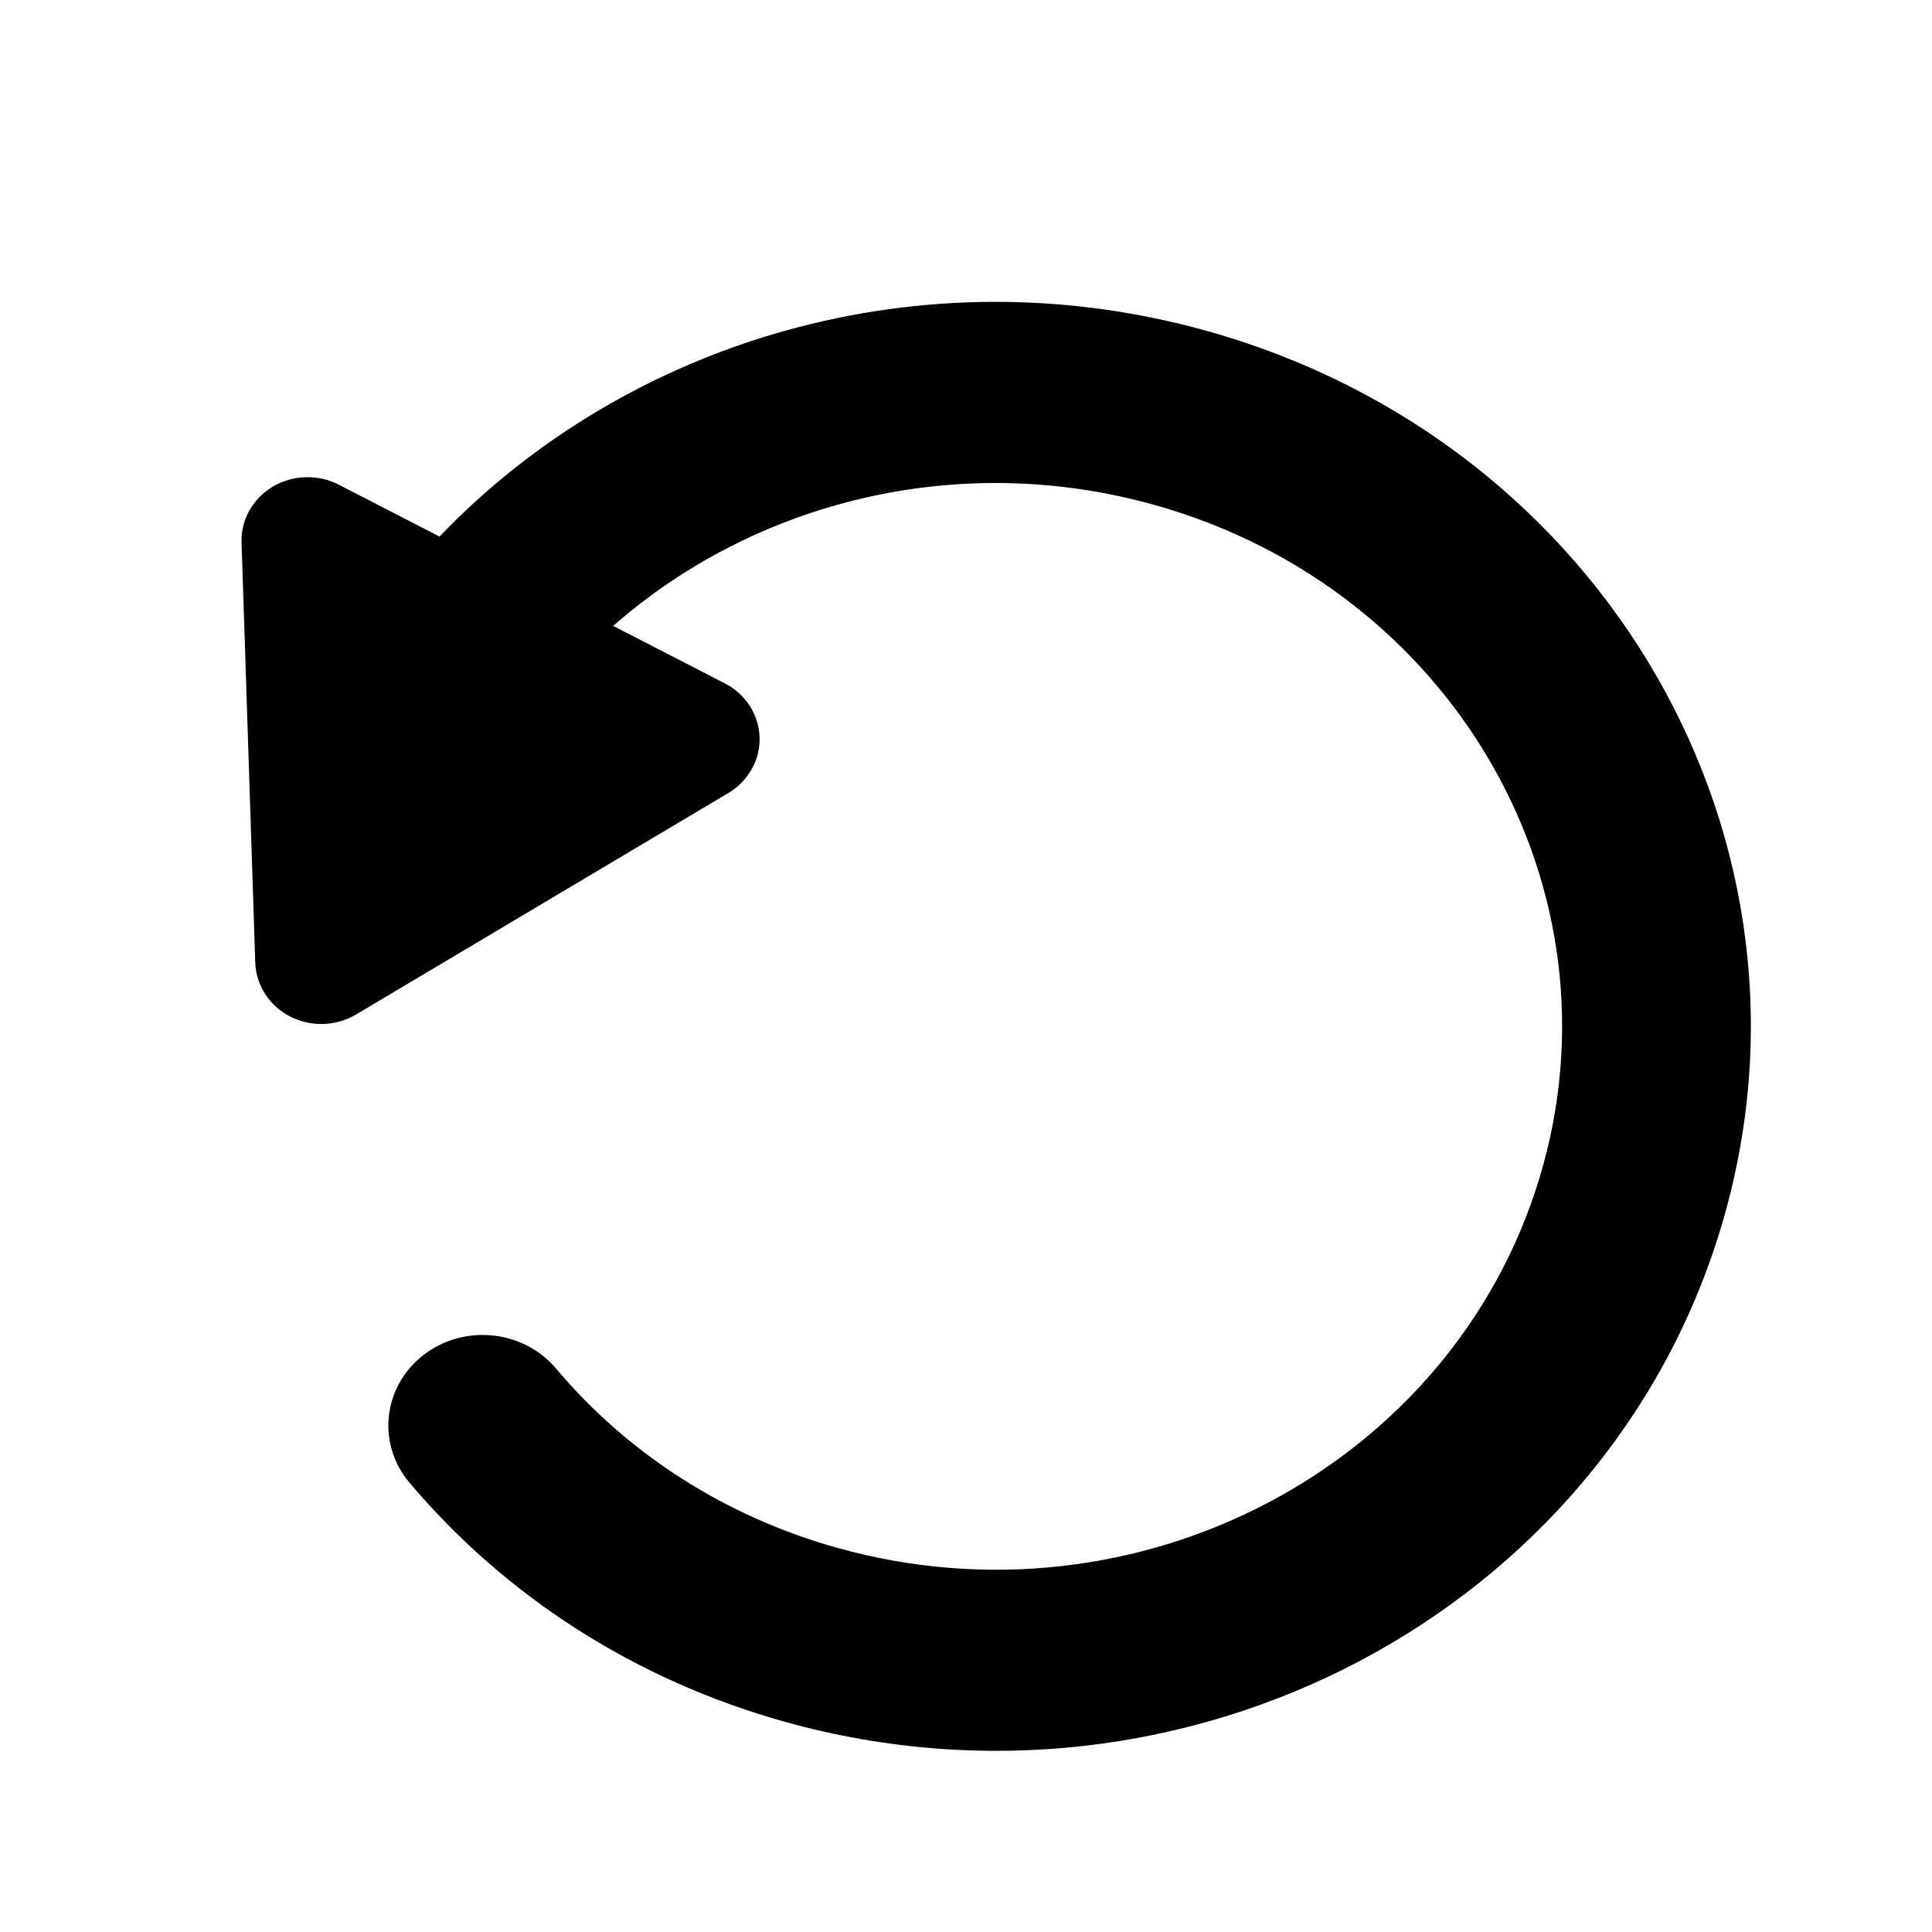 <svg viewBox="0 0 32 32" xmlns="http://www.w3.org/2000/svg">
<path d="M10.156 10.367L12.004 11.318C12.536 11.592 12.737 12.228 12.451 12.739C12.36 12.901 12.227 13.038 12.063 13.135L5.898 16.803C5.385 17.108 4.71 16.957 4.392 16.464C4.291 16.307 4.234 16.128 4.228 15.944L4.001 8.986C3.982 8.407 4.456 7.922 5.06 7.904C5.252 7.898 5.442 7.941 5.611 8.028L7.28 8.887C10.393 5.637 15.265 4.164 19.982 5.479C26.613 7.328 30.427 13.984 28.5 20.347C26.574 26.71 19.637 30.369 13.006 28.52C10.525 27.829 8.372 26.442 6.78 24.555C6.238 23.911 6.341 22.966 7.012 22.445C7.683 21.924 8.667 22.024 9.21 22.668C10.404 24.083 12.014 25.121 13.878 25.64C18.851 27.027 24.054 24.282 25.499 19.51C26.944 14.738 24.083 9.746 19.11 8.36C15.85 7.451 12.491 8.317 10.156 10.367Z"/>
</svg>
